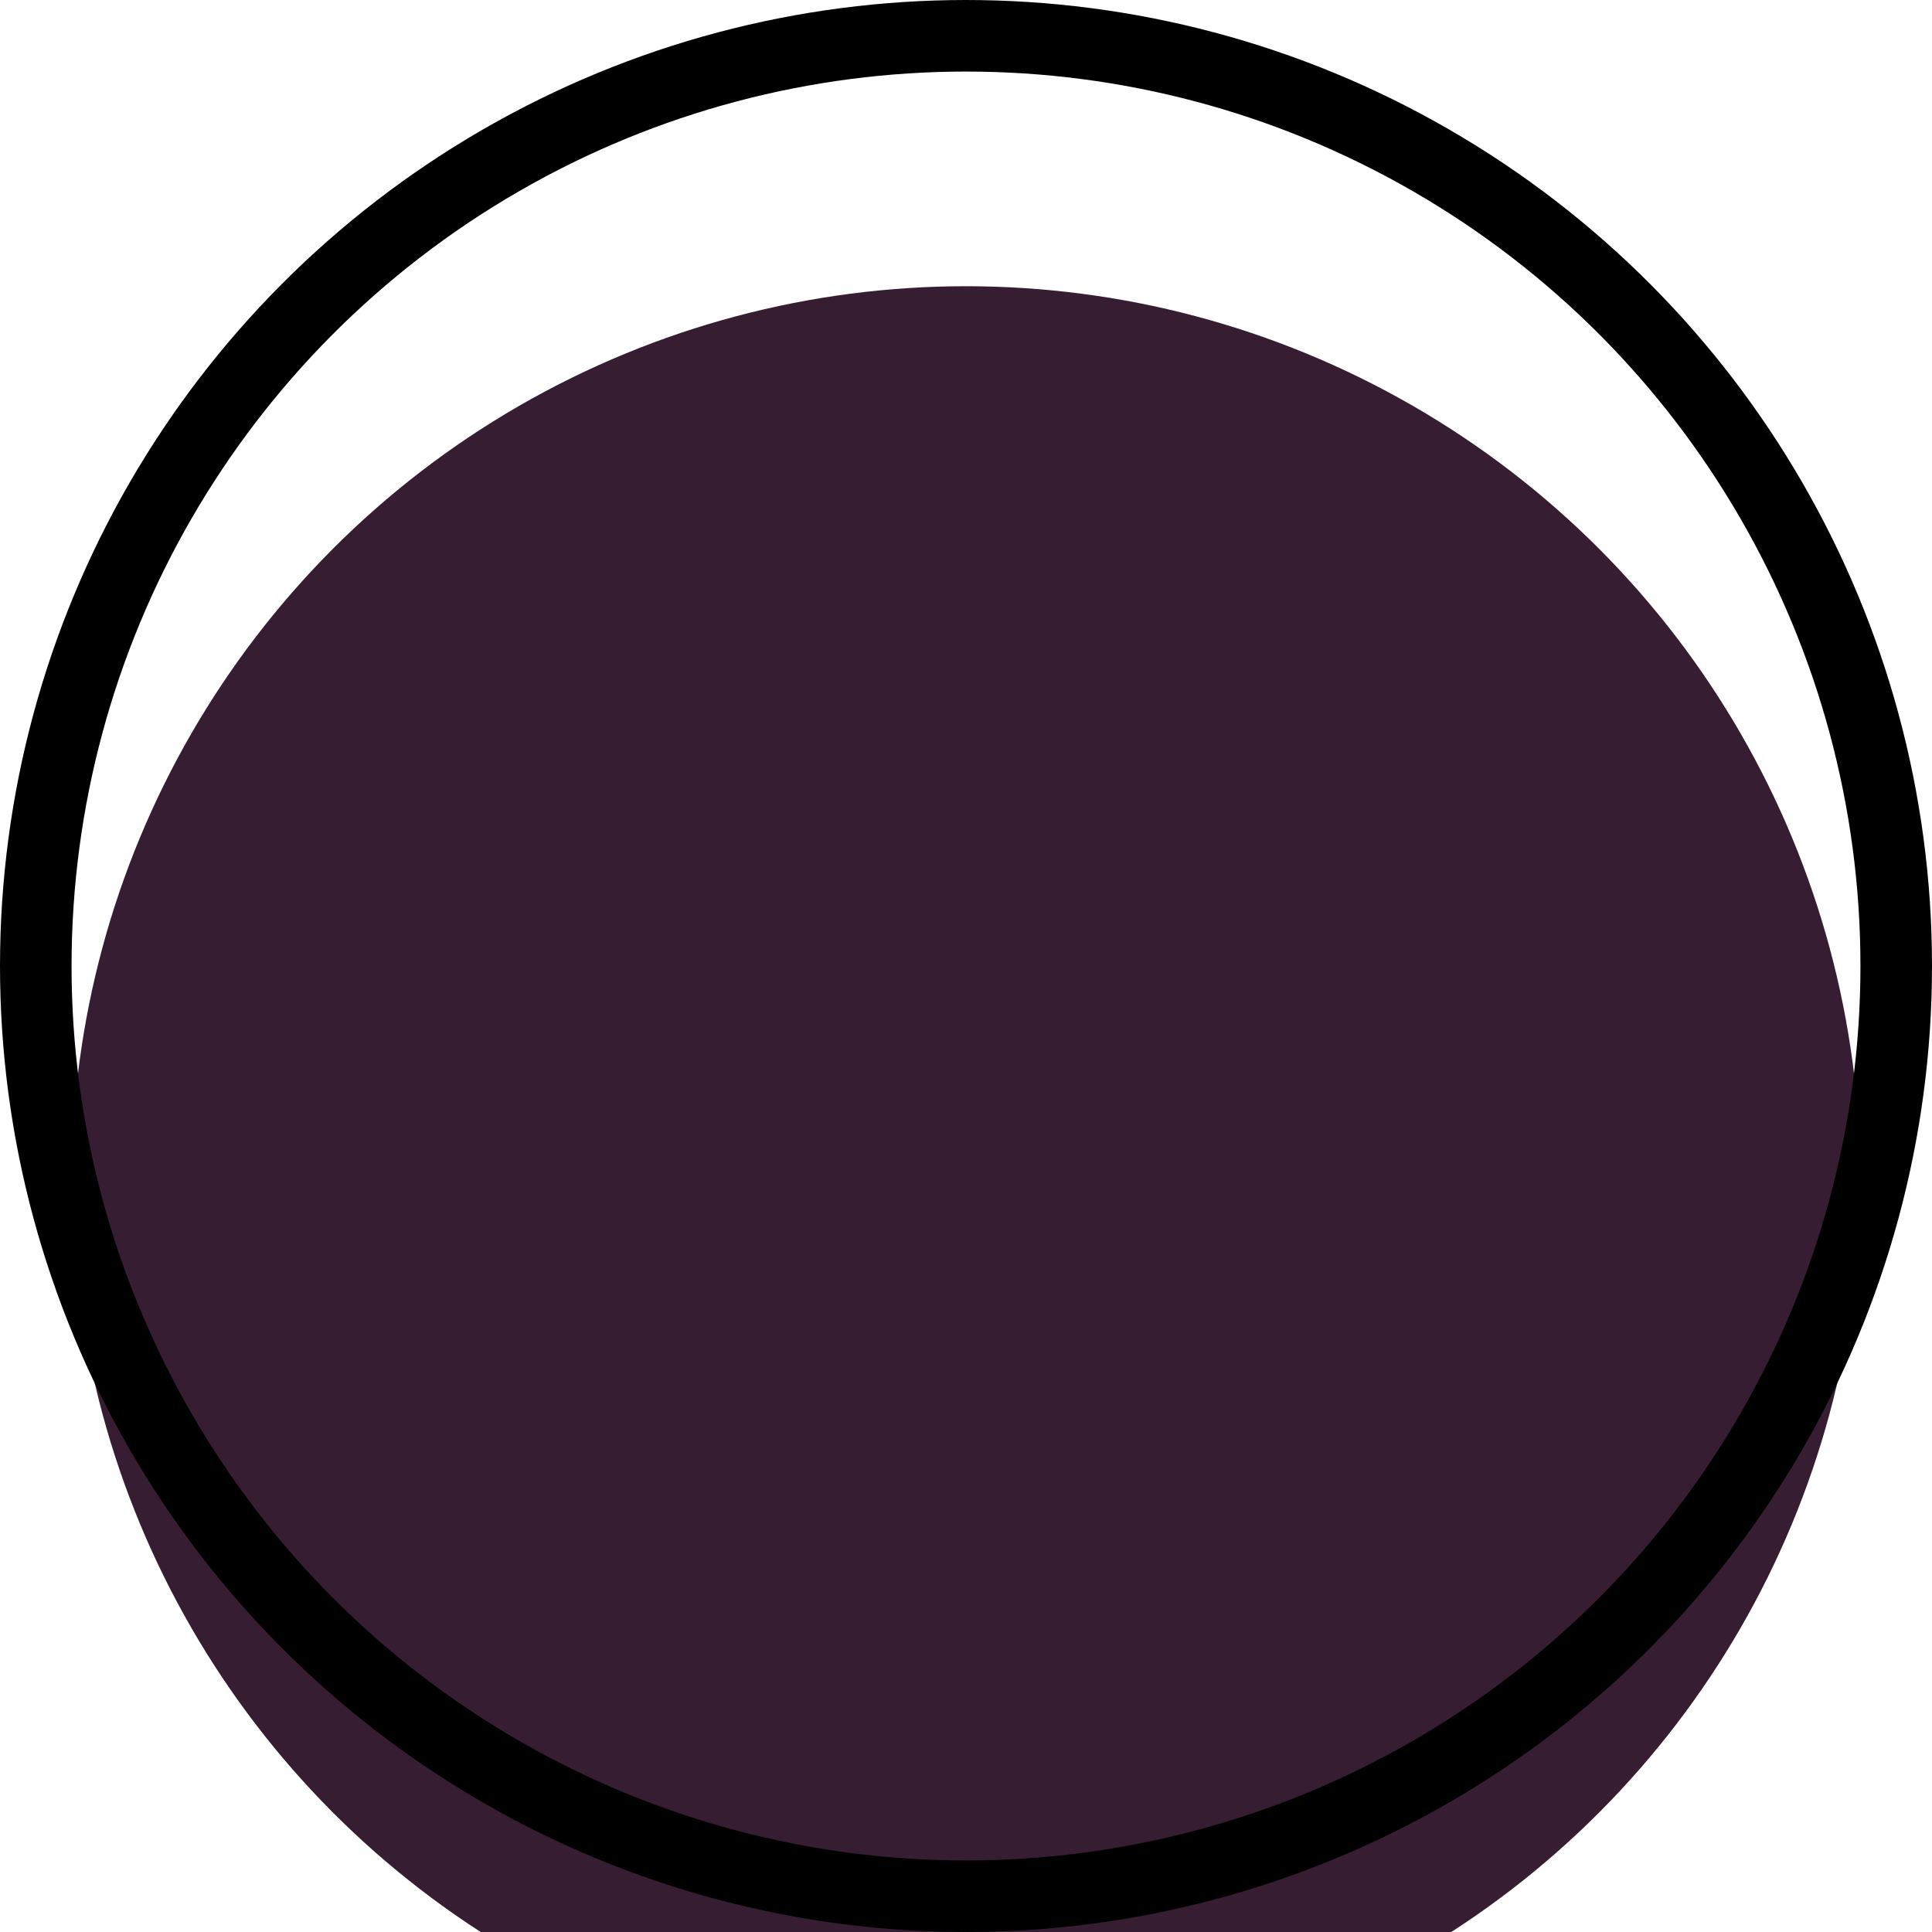 <svg width="27" height="27" viewBox="0 0 27 27" fill="none" xmlns="http://www.w3.org/2000/svg">
<g filter="url(#filter0_i_799_49237)">
<circle cx="13.5" cy="13.5" r="12.5" fill="#371D31"/>
</g>
<circle cx="13.5" cy="13.5" r="13" stroke="url(#paint0_linear_799_49237)"/>
<defs>
<filter id="filter0_i_799_49237" x="0" y="0" width="27" height="27" filterUnits="userSpaceOnUse" colorInterpolationFilters="sRGB">
<feFlood floodOpacity="0" result="BackgroundImageFix"/>
<feBlend mode="normal" in="SourceGraphic" in2="BackgroundImageFix" result="shape"/>
<feColorMatrix in="SourceAlpha" type="matrix" values="0 0 0 0 0 0 0 0 0 0 0 0 0 0 0 0 0 0 127 0" result="hardAlpha"/>
<feOffset dy="3"/>
<feComposite in2="hardAlpha" operator="arithmetic" k2="-1" k3="1"/>
<feColorMatrix type="matrix" values="0 0 0 0 0.462 0 0 0 0 0.169 0 0 0 0 0.001 0 0 0 1 0"/>
<feBlend mode="normal" in2="shape" result="effect1_innerShadow_799_49237"/>
</filter>
<linearGradient id="paint0_linear_799_49237" x1="13.5" y1="1" x2="13.5" y2="26" gradientUnits="userSpaceOnUse">
<stop stopColor="#A23B00"/>
<stop offset="1" stopColor="#8F5032"/>
</linearGradient>
</defs>
</svg>
